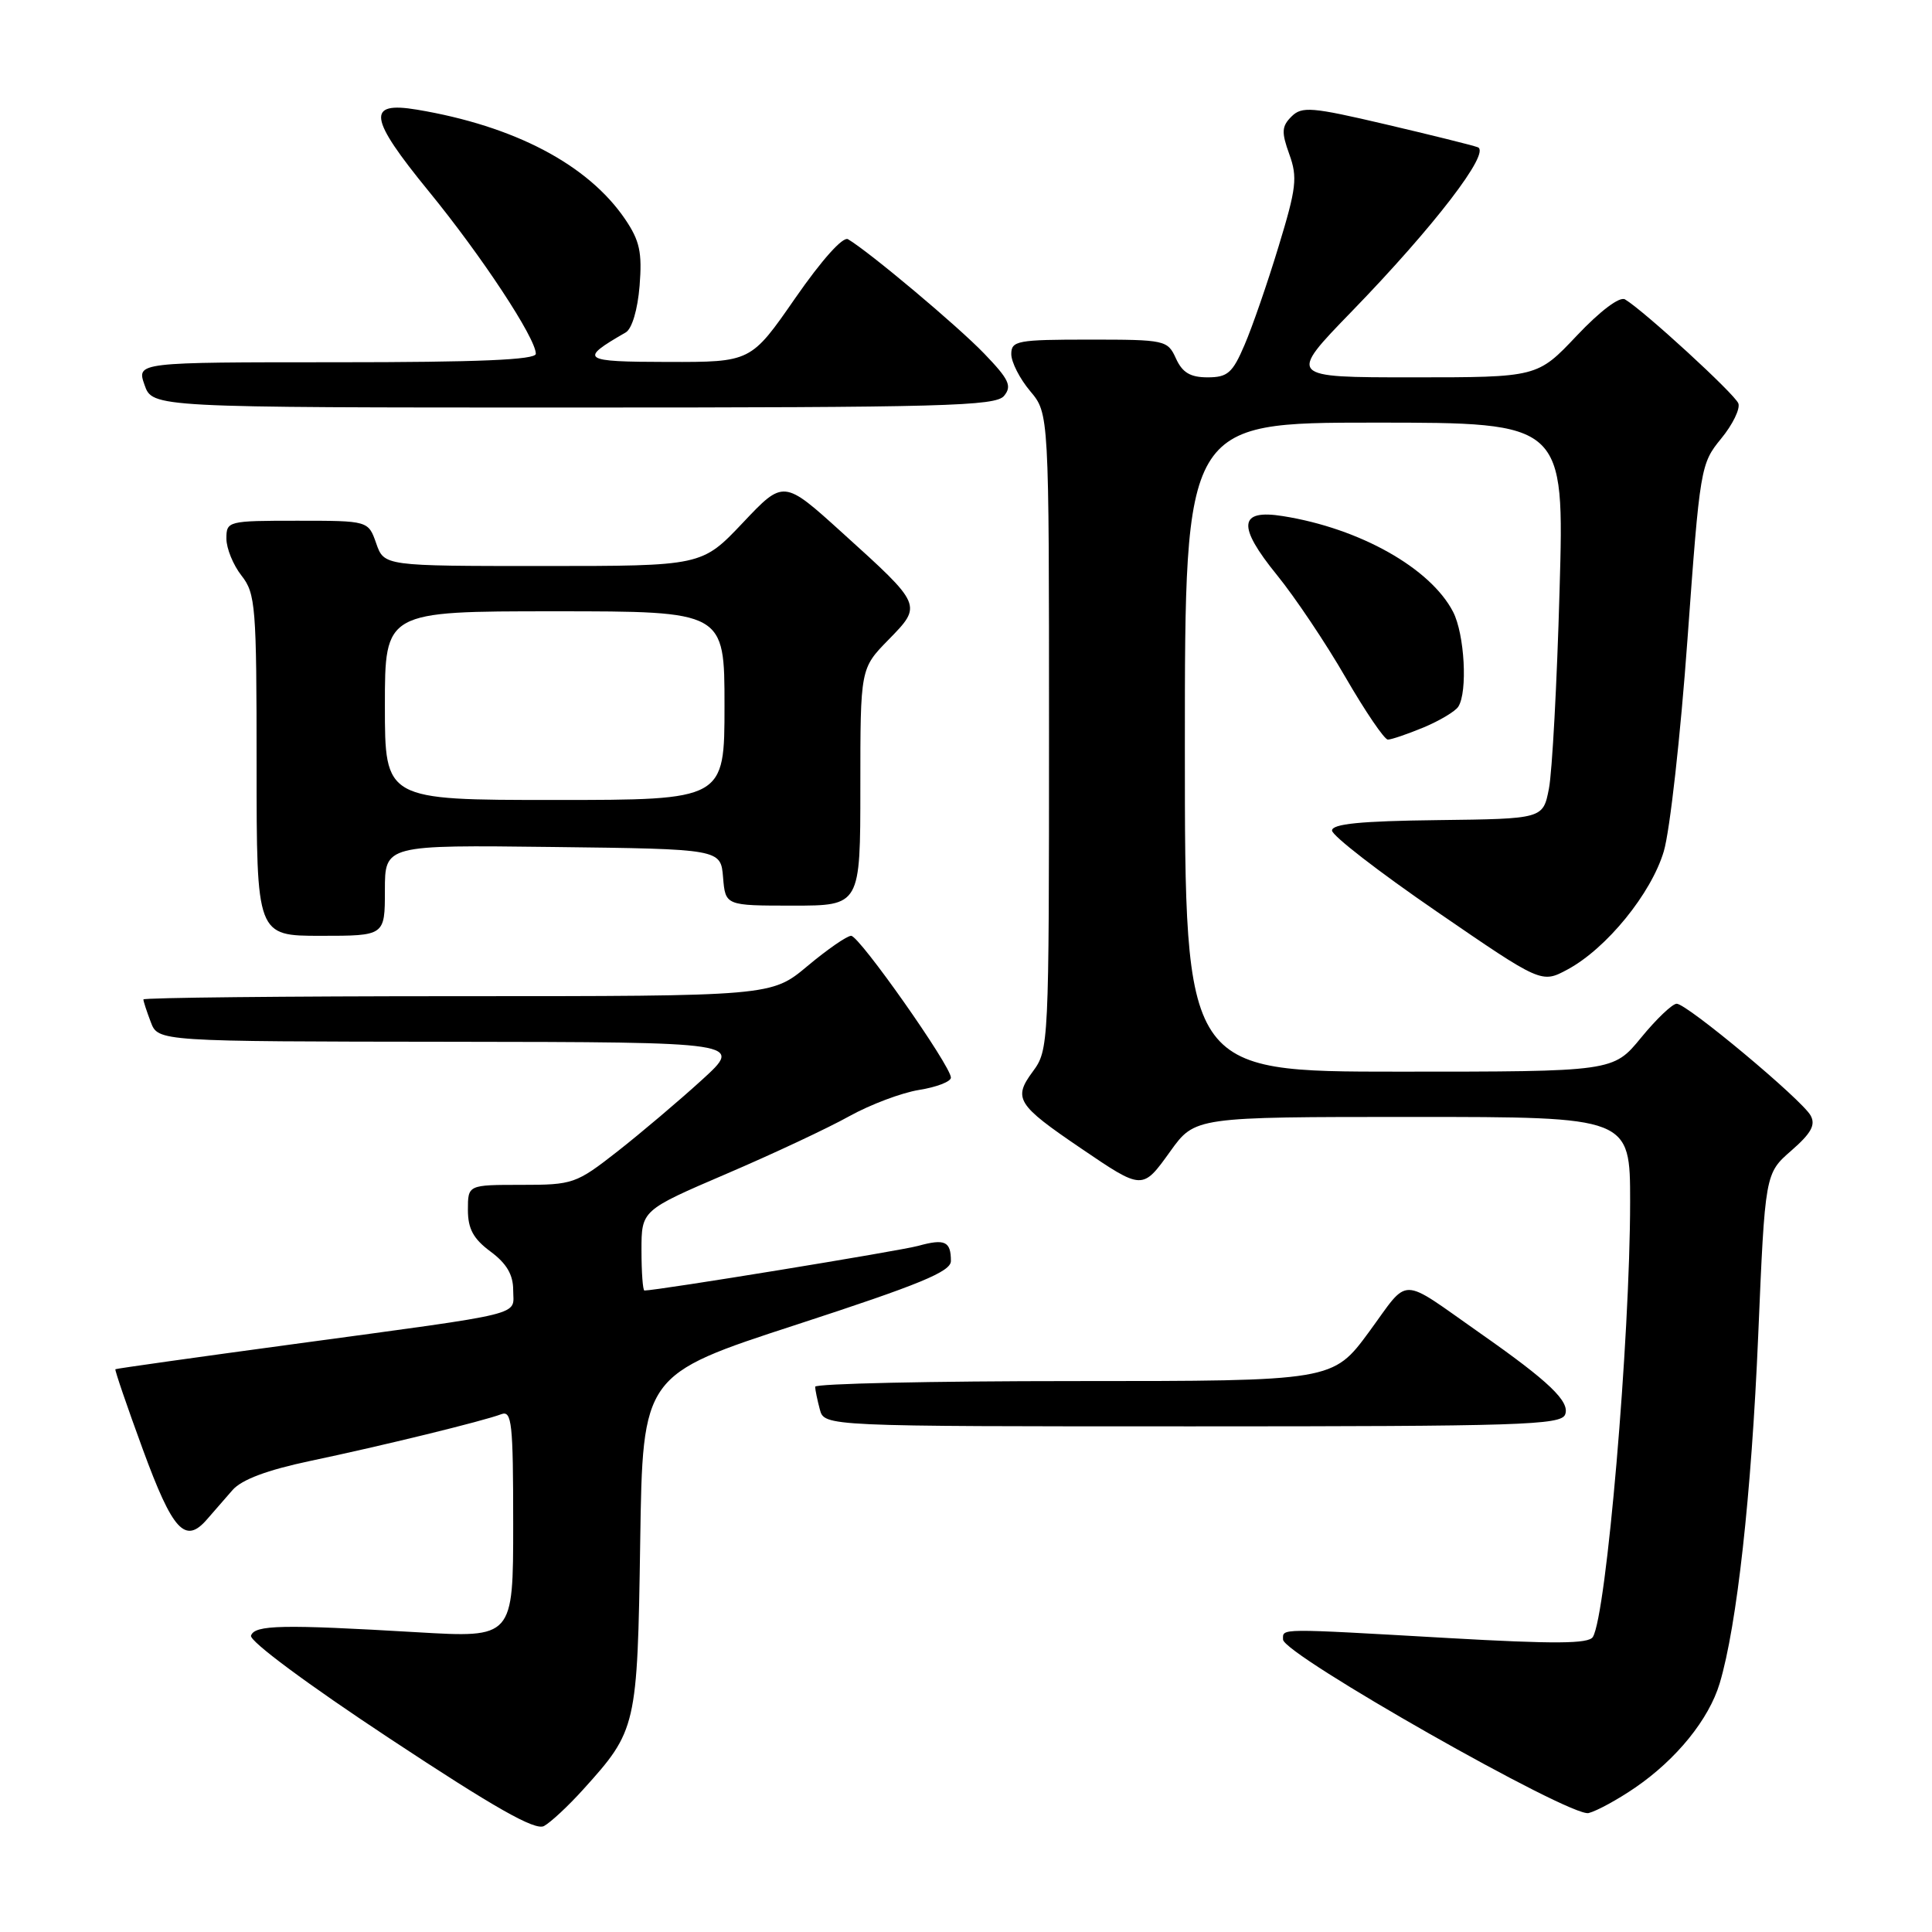 <?xml version="1.0" encoding="UTF-8" standalone="no"?>
<!DOCTYPE svg PUBLIC "-//W3C//DTD SVG 1.1//EN" "http://www.w3.org/Graphics/SVG/1.1/DTD/svg11.dtd" >
<svg xmlns="http://www.w3.org/2000/svg" xmlns:xlink="http://www.w3.org/1999/xlink" version="1.1" viewBox="0 0 256 256">
 <g >
 <path fill="currentColor"
d=" M 77.28 237.11 C 84.36 229.27 84.46 228.87 84.83 204.33 C 85.16 182.16 85.16 182.16 105.58 175.51 C 121.89 170.19 126.00 168.50 126.00 167.09 C 126.00 164.48 125.20 164.11 121.68 165.08 C 119.20 165.76 87.11 171.00 85.39 171.00 C 85.18 171.00 85.00 168.61 85.00 165.68 C 85.00 160.37 85.00 160.37 96.25 155.54 C 102.44 152.89 109.77 149.45 112.54 147.90 C 115.32 146.36 119.48 144.79 121.79 144.42 C 124.11 144.05 126.00 143.32 126.00 142.79 C 126.00 141.24 113.87 124.00 112.78 124.00 C 112.23 124.00 109.63 125.80 107.00 128.00 C 102.22 132.00 102.22 132.00 60.61 132.00 C 37.73 132.00 19.00 132.20 19.00 132.43 C 19.00 132.67 19.44 134.02 19.98 135.43 C 20.95 138.00 20.95 138.00 59.73 138.04 C 98.50 138.09 98.50 138.09 93.00 143.10 C 89.97 145.86 84.95 150.11 81.83 152.56 C 76.33 156.86 75.93 157.00 69.08 157.00 C 62.00 157.00 62.00 157.00 62.00 160.31 C 62.00 162.83 62.72 164.15 65.00 165.84 C 67.13 167.42 68.00 168.90 68.00 170.95 C 68.00 174.41 70.29 173.84 39.00 178.09 C 26.07 179.84 15.41 181.34 15.29 181.43 C 15.18 181.51 16.81 186.29 18.92 192.04 C 22.89 202.87 24.54 204.67 27.44 201.31 C 28.30 200.32 29.82 198.57 30.82 197.43 C 32.04 196.05 35.40 194.79 41.07 193.59 C 50.65 191.58 64.07 188.29 66.42 187.39 C 67.82 186.86 68.00 188.54 68.00 201.91 C 68.00 217.03 68.00 217.03 55.25 216.28 C 37.40 215.23 33.75 215.30 33.26 216.73 C 33.02 217.44 40.78 223.20 51.66 230.38 C 65.57 239.57 70.90 242.59 72.08 241.96 C 72.95 241.49 75.30 239.31 77.28 237.11 Z  M 216.67 236.87 C 222.14 233.12 226.44 227.82 227.87 223.04 C 230.15 215.42 232.07 198.10 232.97 177.00 C 233.88 155.50 233.88 155.50 237.35 152.47 C 240.00 150.16 240.61 149.05 239.91 147.80 C 238.72 145.68 223.53 133.00 222.17 133.00 C 221.60 133.00 219.47 135.03 217.45 137.50 C 213.76 142.00 213.76 142.00 185.38 142.00 C 157.00 142.00 157.00 142.00 157.00 99.00 C 157.00 56.00 157.00 56.00 182.14 56.00 C 207.29 56.00 207.29 56.00 206.65 78.25 C 206.31 90.49 205.67 102.30 205.24 104.50 C 204.46 108.50 204.46 108.50 190.48 108.67 C 180.27 108.79 176.50 109.17 176.50 110.05 C 176.50 110.72 182.74 115.55 190.38 120.79 C 204.26 130.32 204.26 130.32 207.73 128.45 C 212.88 125.67 218.80 118.40 220.46 112.81 C 221.27 110.11 222.68 97.46 223.60 84.70 C 225.25 61.94 225.34 61.44 228.06 58.12 C 229.59 56.26 230.61 54.16 230.34 53.45 C 229.87 52.21 217.79 41.13 215.32 39.67 C 214.62 39.25 212.04 41.19 208.93 44.48 C 203.71 50.00 203.71 50.00 187.17 50.00 C 170.64 50.00 170.64 50.00 179.13 41.25 C 190.02 30.02 197.59 20.16 195.81 19.51 C 195.09 19.24 189.59 17.88 183.58 16.47 C 173.77 14.17 172.50 14.07 171.12 15.45 C 169.83 16.74 169.78 17.51 170.84 20.44 C 171.95 23.50 171.78 24.92 169.42 32.65 C 167.96 37.47 165.93 43.34 164.91 45.70 C 163.32 49.43 162.66 50.00 160.01 50.00 C 157.72 50.00 156.67 49.37 155.82 47.50 C 154.71 45.07 154.40 45.00 144.34 45.00 C 134.80 45.00 134.00 45.15 134.00 46.92 C 134.00 47.98 135.12 50.18 136.50 51.82 C 139.00 54.79 139.00 54.79 139.00 96.93 C 139.00 138.54 138.97 139.12 136.84 142.00 C 134.22 145.55 134.75 146.40 143.19 152.13 C 151.42 157.72 151.36 157.72 155.06 152.57 C 158.34 148.00 158.34 148.00 187.17 148.00 C 216.00 148.00 216.00 148.00 216.00 159.25 C 215.99 177.42 212.86 213.99 211.06 216.91 C 210.50 217.82 205.98 217.85 191.91 217.05 C 169.12 215.75 170.00 215.74 170.01 217.25 C 170.04 219.22 208.13 240.85 210.50 240.24 C 211.60 239.96 214.38 238.44 216.67 236.87 Z  M 207.39 187.43 C 208.05 185.72 205.26 183.05 196.13 176.66 C 185.26 169.04 186.85 169.06 181.42 176.46 C 176.61 183.00 176.61 183.00 142.31 183.00 C 123.44 183.00 108.01 183.34 108.01 183.75 C 108.02 184.16 108.30 185.51 108.63 186.75 C 109.23 189.00 109.23 189.00 158.01 189.00 C 201.39 189.00 206.85 188.83 207.39 187.43 Z  M 51.00 117.98 C 51.00 111.96 51.00 111.96 73.25 112.23 C 95.50 112.50 95.50 112.50 95.81 116.25 C 96.12 120.00 96.12 120.00 105.06 120.00 C 114.00 120.00 114.00 120.00 114.00 104.29 C 114.00 88.58 114.00 88.58 117.73 84.77 C 122.23 80.16 122.26 80.23 111.58 70.57 C 103.83 63.55 103.83 63.55 98.42 69.28 C 93.00 75.00 93.00 75.00 71.95 75.00 C 50.90 75.00 50.90 75.00 49.85 72.00 C 48.80 69.00 48.80 69.00 39.40 69.00 C 30.18 69.00 30.00 69.05 30.00 71.37 C 30.00 72.67 30.90 74.87 32.00 76.27 C 33.87 78.65 34.00 80.33 34.00 101.41 C 34.00 124.00 34.00 124.00 42.50 124.00 C 51.00 124.00 51.00 124.00 51.00 117.98 Z  M 188.63 96.39 C 190.76 95.50 192.83 94.26 193.23 93.64 C 194.49 91.69 194.07 84.03 192.54 81.07 C 189.54 75.28 180.18 70.01 170.01 68.39 C 164.13 67.44 163.90 69.67 169.20 76.19 C 171.59 79.13 175.69 85.24 178.30 89.77 C 180.92 94.29 183.44 98.00 183.90 98.00 C 184.37 98.00 186.50 97.27 188.63 96.39 Z  M 133.04 52.46 C 134.12 51.15 133.71 50.28 130.41 46.85 C 126.90 43.20 115.24 33.41 112.37 31.70 C 111.70 31.30 108.91 34.41 105.37 39.51 C 99.50 47.98 99.50 47.98 88.50 47.96 C 77.04 47.94 76.64 47.66 82.91 44.05 C 83.74 43.57 84.49 41.05 84.75 37.87 C 85.10 33.44 84.77 31.90 82.83 29.04 C 77.91 21.81 68.17 16.69 55.25 14.53 C 48.53 13.41 48.84 15.59 56.80 25.33 C 63.81 33.90 71.00 44.81 71.00 46.88 C 71.00 47.68 63.40 48.00 44.55 48.00 C 18.10 48.00 18.10 48.00 19.15 51.00 C 20.20 54.00 20.20 54.00 75.98 54.00 C 125.05 54.00 131.91 53.81 133.04 52.46 Z  M 51.00 93.50 C 51.00 81.00 51.00 81.00 73.50 81.00 C 96.00 81.00 96.00 81.00 96.00 93.50 C 96.00 106.00 96.00 106.00 73.50 106.00 C 51.00 106.00 51.00 106.00 51.00 93.50 Z "/>
</g>
</svg>